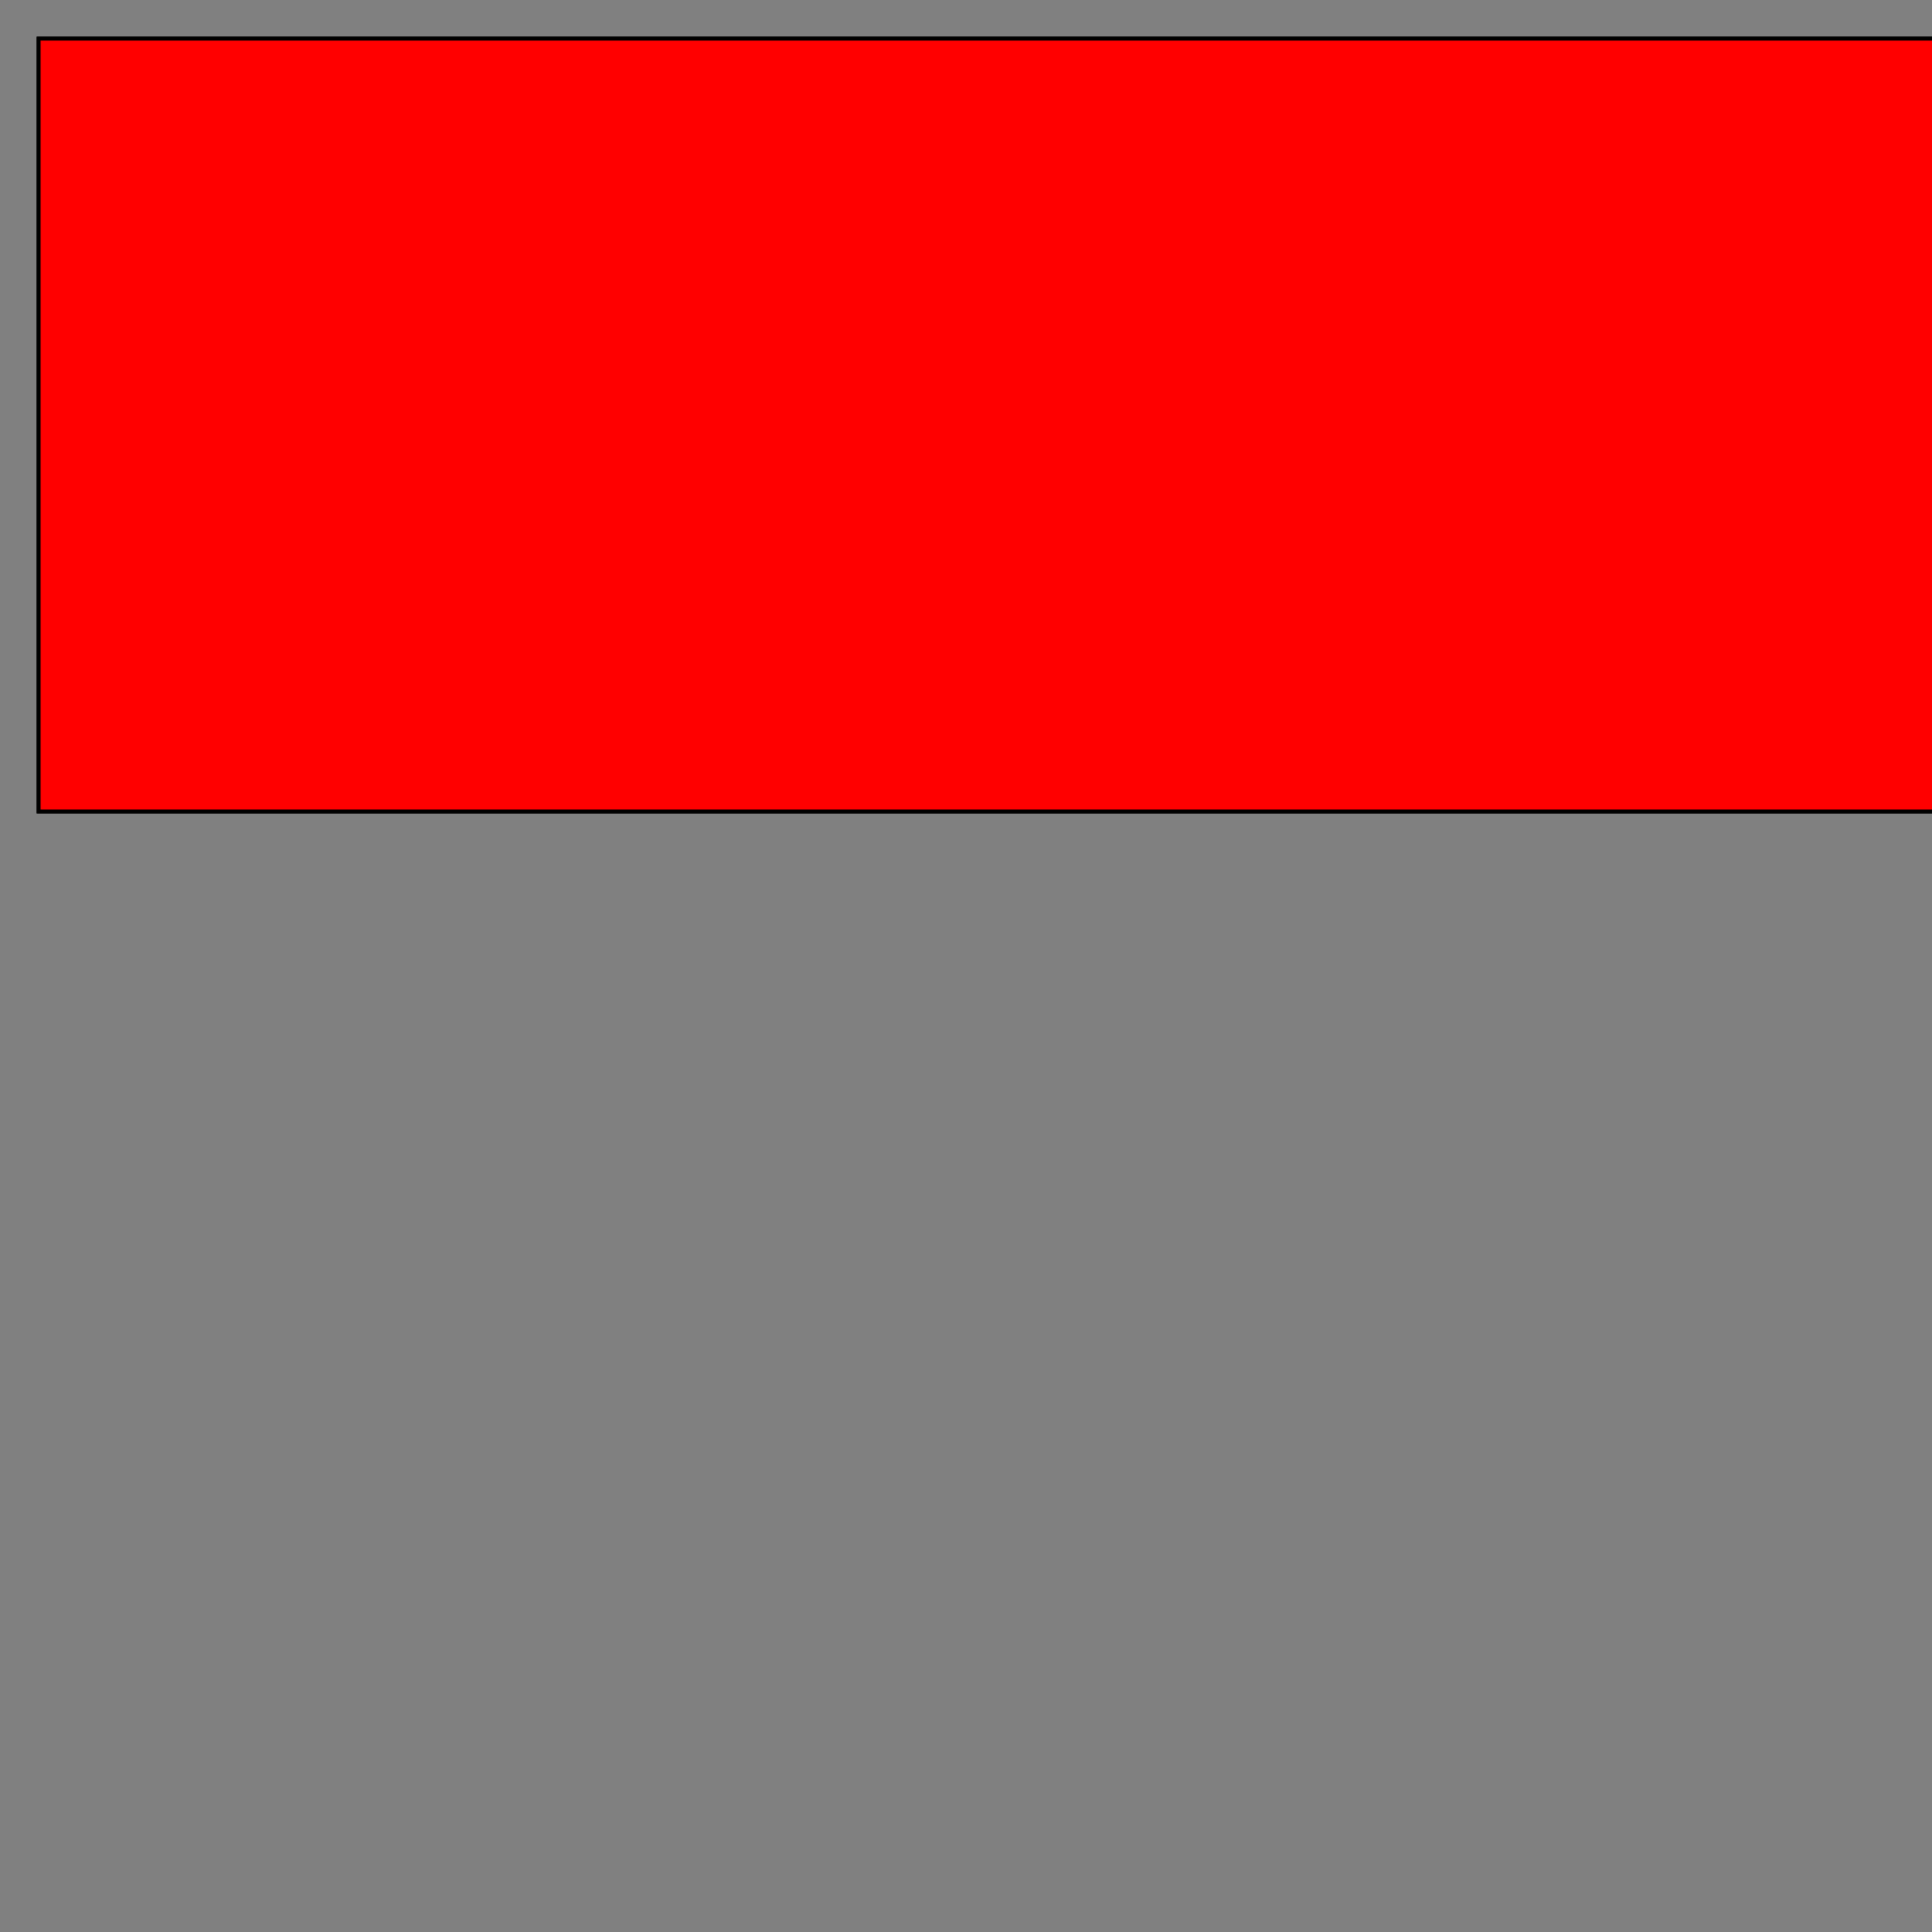 ﻿<?xml version="1.0" encoding="utf-8" standalone="no"?>
<!DOCTYPE svg PUBLIC "-//W3C//DTD SVG 1.1//EN" "http://www.w3.org/Graphics/SVG/1.1/DTD/svg11.dtd">
<svg width="500" height="500" xmlns="http://www.w3.org/2000/svg">
  <rect x="0" y="0" width="500" height="500" fill="grey" />
  <rect x="10" y="10" width="500" height="200" fill="red" stroke="black" />
  <rect x="10" y="10" width="500" height="200" fill="red" stroke="black" />
  <rect x="10" y="10" width="500" height="200" fill="red" stroke="black" />
</svg>